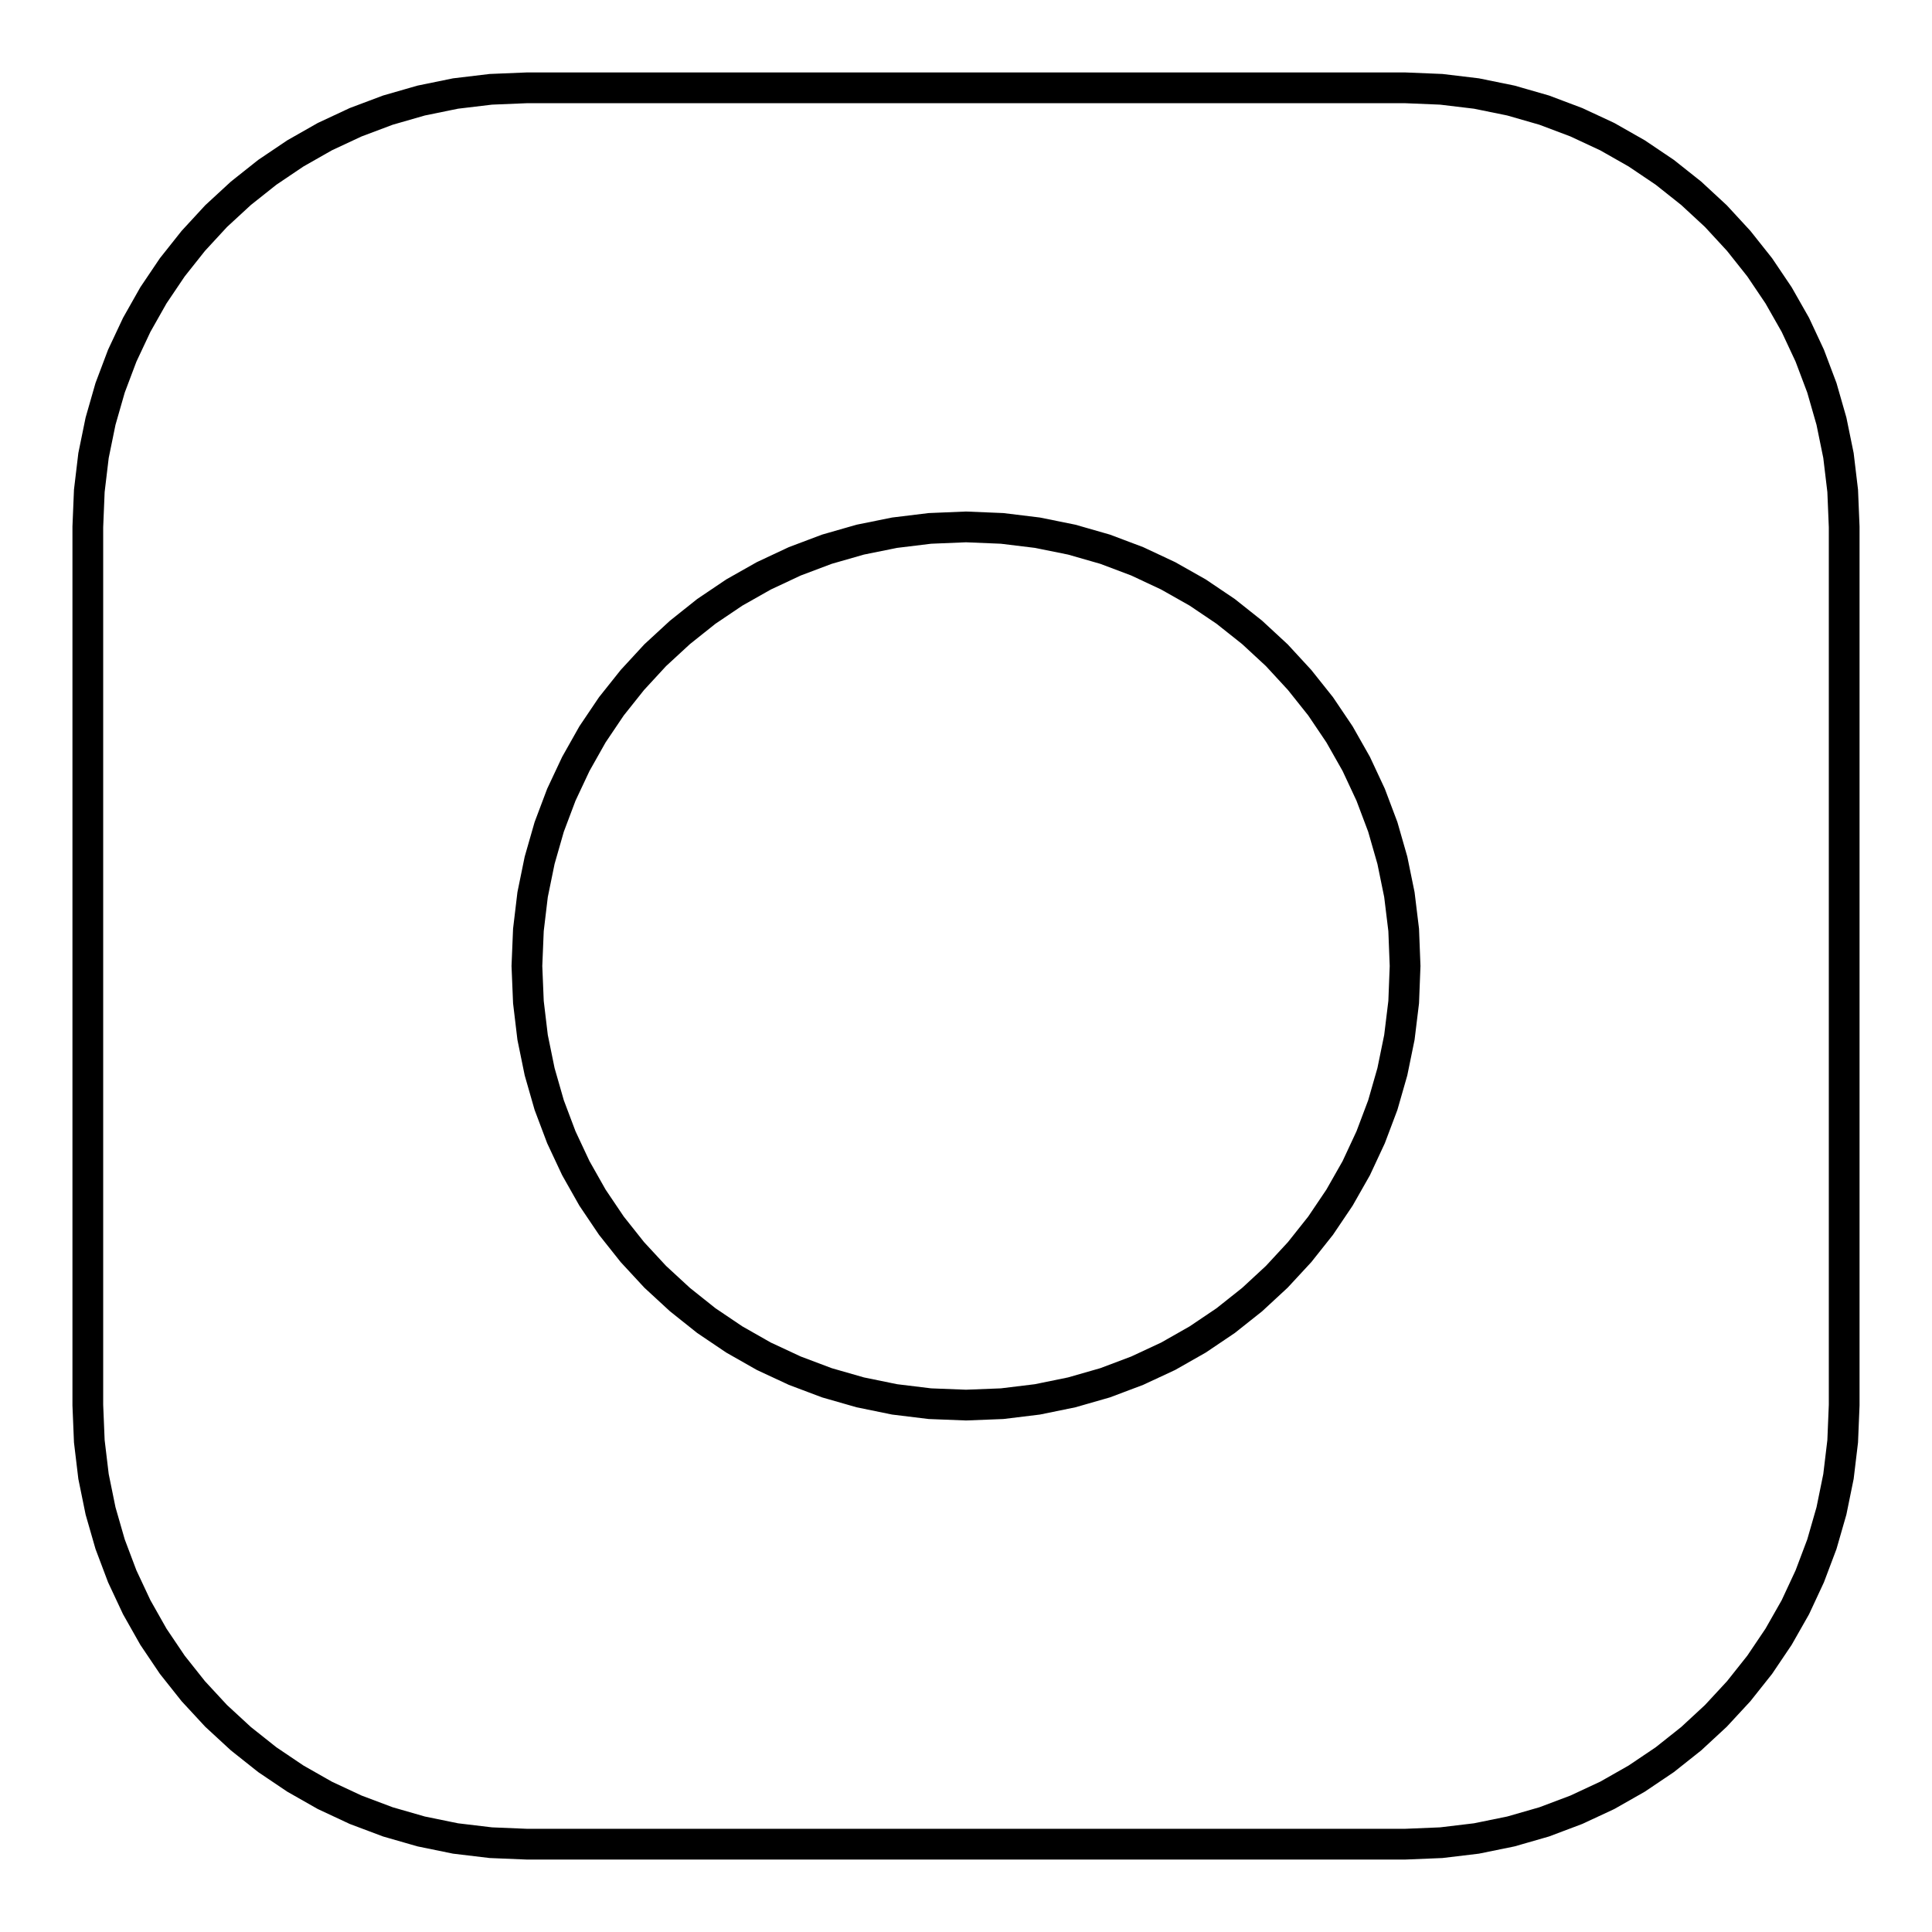 <?xml version="1.0" standalone="no"?>
<!DOCTYPE svg PUBLIC "-//W3C//DTD SVG 1.1//EN" "http://www.w3.org/Graphics/SVG/1.1/DTD/svg11.dtd">
<svg width="22mm" height="22mm" viewBox="0 -44 22 22" xmlns="http://www.w3.org/2000/svg" version="1.1">
<title>OpenSCAD Model</title>
<path d="
M 16.412,-23.017 L 16.813,-23.065 L 17.205,-23.145 L 17.584,-23.254 L 17.95,-23.392 L 18.302,-23.556
 L 18.638,-23.747 L 18.957,-23.962 L 19.258,-24.201 L 19.539,-24.461 L 19.799,-24.742 L 20.038,-25.043
 L 20.253,-25.362 L 20.444,-25.698 L 20.608,-26.05 L 20.746,-26.416 L 20.855,-26.795 L 20.935,-27.187
 L 20.983,-27.588 L 21,-28 L 21,-38 L 20.983,-38.411 L 20.935,-38.813 L 20.855,-39.204
 L 20.746,-39.584 L 20.608,-39.95 L 20.444,-40.301 L 20.253,-40.637 L 20.038,-40.956 L 19.799,-41.257
 L 19.539,-41.539 L 19.258,-41.799 L 18.957,-42.038 L 18.638,-42.253 L 18.302,-42.444 L 17.95,-42.608
 L 17.584,-42.746 L 17.205,-42.855 L 16.813,-42.935 L 16.412,-42.983 L 16,-43 L 6,-43
 L 5.589,-42.983 L 5.187,-42.935 L 4.796,-42.855 L 4.417,-42.746 L 4.05,-42.608 L 3.699,-42.444
 L 3.363,-42.253 L 3.044,-42.038 L 2.743,-41.799 L 2.461,-41.539 L 2.201,-41.257 L 1.962,-40.956
 L 1.747,-40.637 L 1.557,-40.301 L 1.392,-39.95 L 1.254,-39.584 L 1.145,-39.204 L 1.065,-38.813
 L 1.017,-38.411 L 1,-38 L 1,-28 L 1.017,-27.588 L 1.065,-27.187 L 1.145,-26.795
 L 1.254,-26.416 L 1.392,-26.05 L 1.557,-25.698 L 1.747,-25.362 L 1.962,-25.043 L 2.201,-24.742
 L 2.461,-24.461 L 2.743,-24.201 L 3.044,-23.962 L 3.363,-23.747 L 3.699,-23.556 L 4.05,-23.392
 L 4.417,-23.254 L 4.796,-23.145 L 5.187,-23.065 L 5.589,-23.017 L 6,-23 L 16,-23
 z
M 10.589,-28.016 L 10.187,-28.065 L 9.796,-28.145 L 9.416,-28.254 L 9.05,-28.392 L 8.698,-28.556
 L 8.362,-28.747 L 8.043,-28.962 L 7.743,-29.201 L 7.461,-29.461 L 7.201,-29.742 L 6.962,-30.043
 L 6.747,-30.362 L 6.557,-30.698 L 6.392,-31.05 L 6.254,-31.416 L 6.145,-31.796 L 6.065,-32.187
 L 6.017,-32.589 L 6,-33 L 6.017,-33.411 L 6.065,-33.813 L 6.145,-34.204 L 6.254,-34.584
 L 6.392,-34.95 L 6.557,-35.301 L 6.747,-35.638 L 6.962,-35.957 L 7.201,-36.257 L 7.461,-36.539
 L 7.743,-36.799 L 8.043,-37.038 L 8.362,-37.253 L 8.698,-37.443 L 9.05,-37.608 L 9.416,-37.746
 L 9.796,-37.855 L 10.187,-37.934 L 10.589,-37.983 L 11,-38 L 11.411,-37.983 L 11.813,-37.934
 L 12.204,-37.855 L 12.584,-37.746 L 12.95,-37.608 L 13.302,-37.443 L 13.638,-37.253 L 13.957,-37.038
 L 14.258,-36.799 L 14.539,-36.539 L 14.799,-36.257 L 15.038,-35.957 L 15.253,-35.638 L 15.444,-35.301
 L 15.608,-34.95 L 15.746,-34.584 L 15.855,-34.204 L 15.935,-33.813 L 15.984,-33.411 L 16,-33
 L 15.984,-32.589 L 15.935,-32.187 L 15.855,-31.796 L 15.746,-31.416 L 15.608,-31.05 L 15.444,-30.698
 L 15.253,-30.362 L 15.038,-30.043 L 14.799,-29.742 L 14.539,-29.461 L 14.258,-29.201 L 13.957,-28.962
 L 13.638,-28.747 L 13.302,-28.556 L 12.95,-28.392 L 12.584,-28.254 L 12.204,-28.145 L 11.813,-28.065
 L 11.411,-28.016 L 11,-28 z
" stroke="black" fill="none" stroke-width="0.35"/>
</svg>
